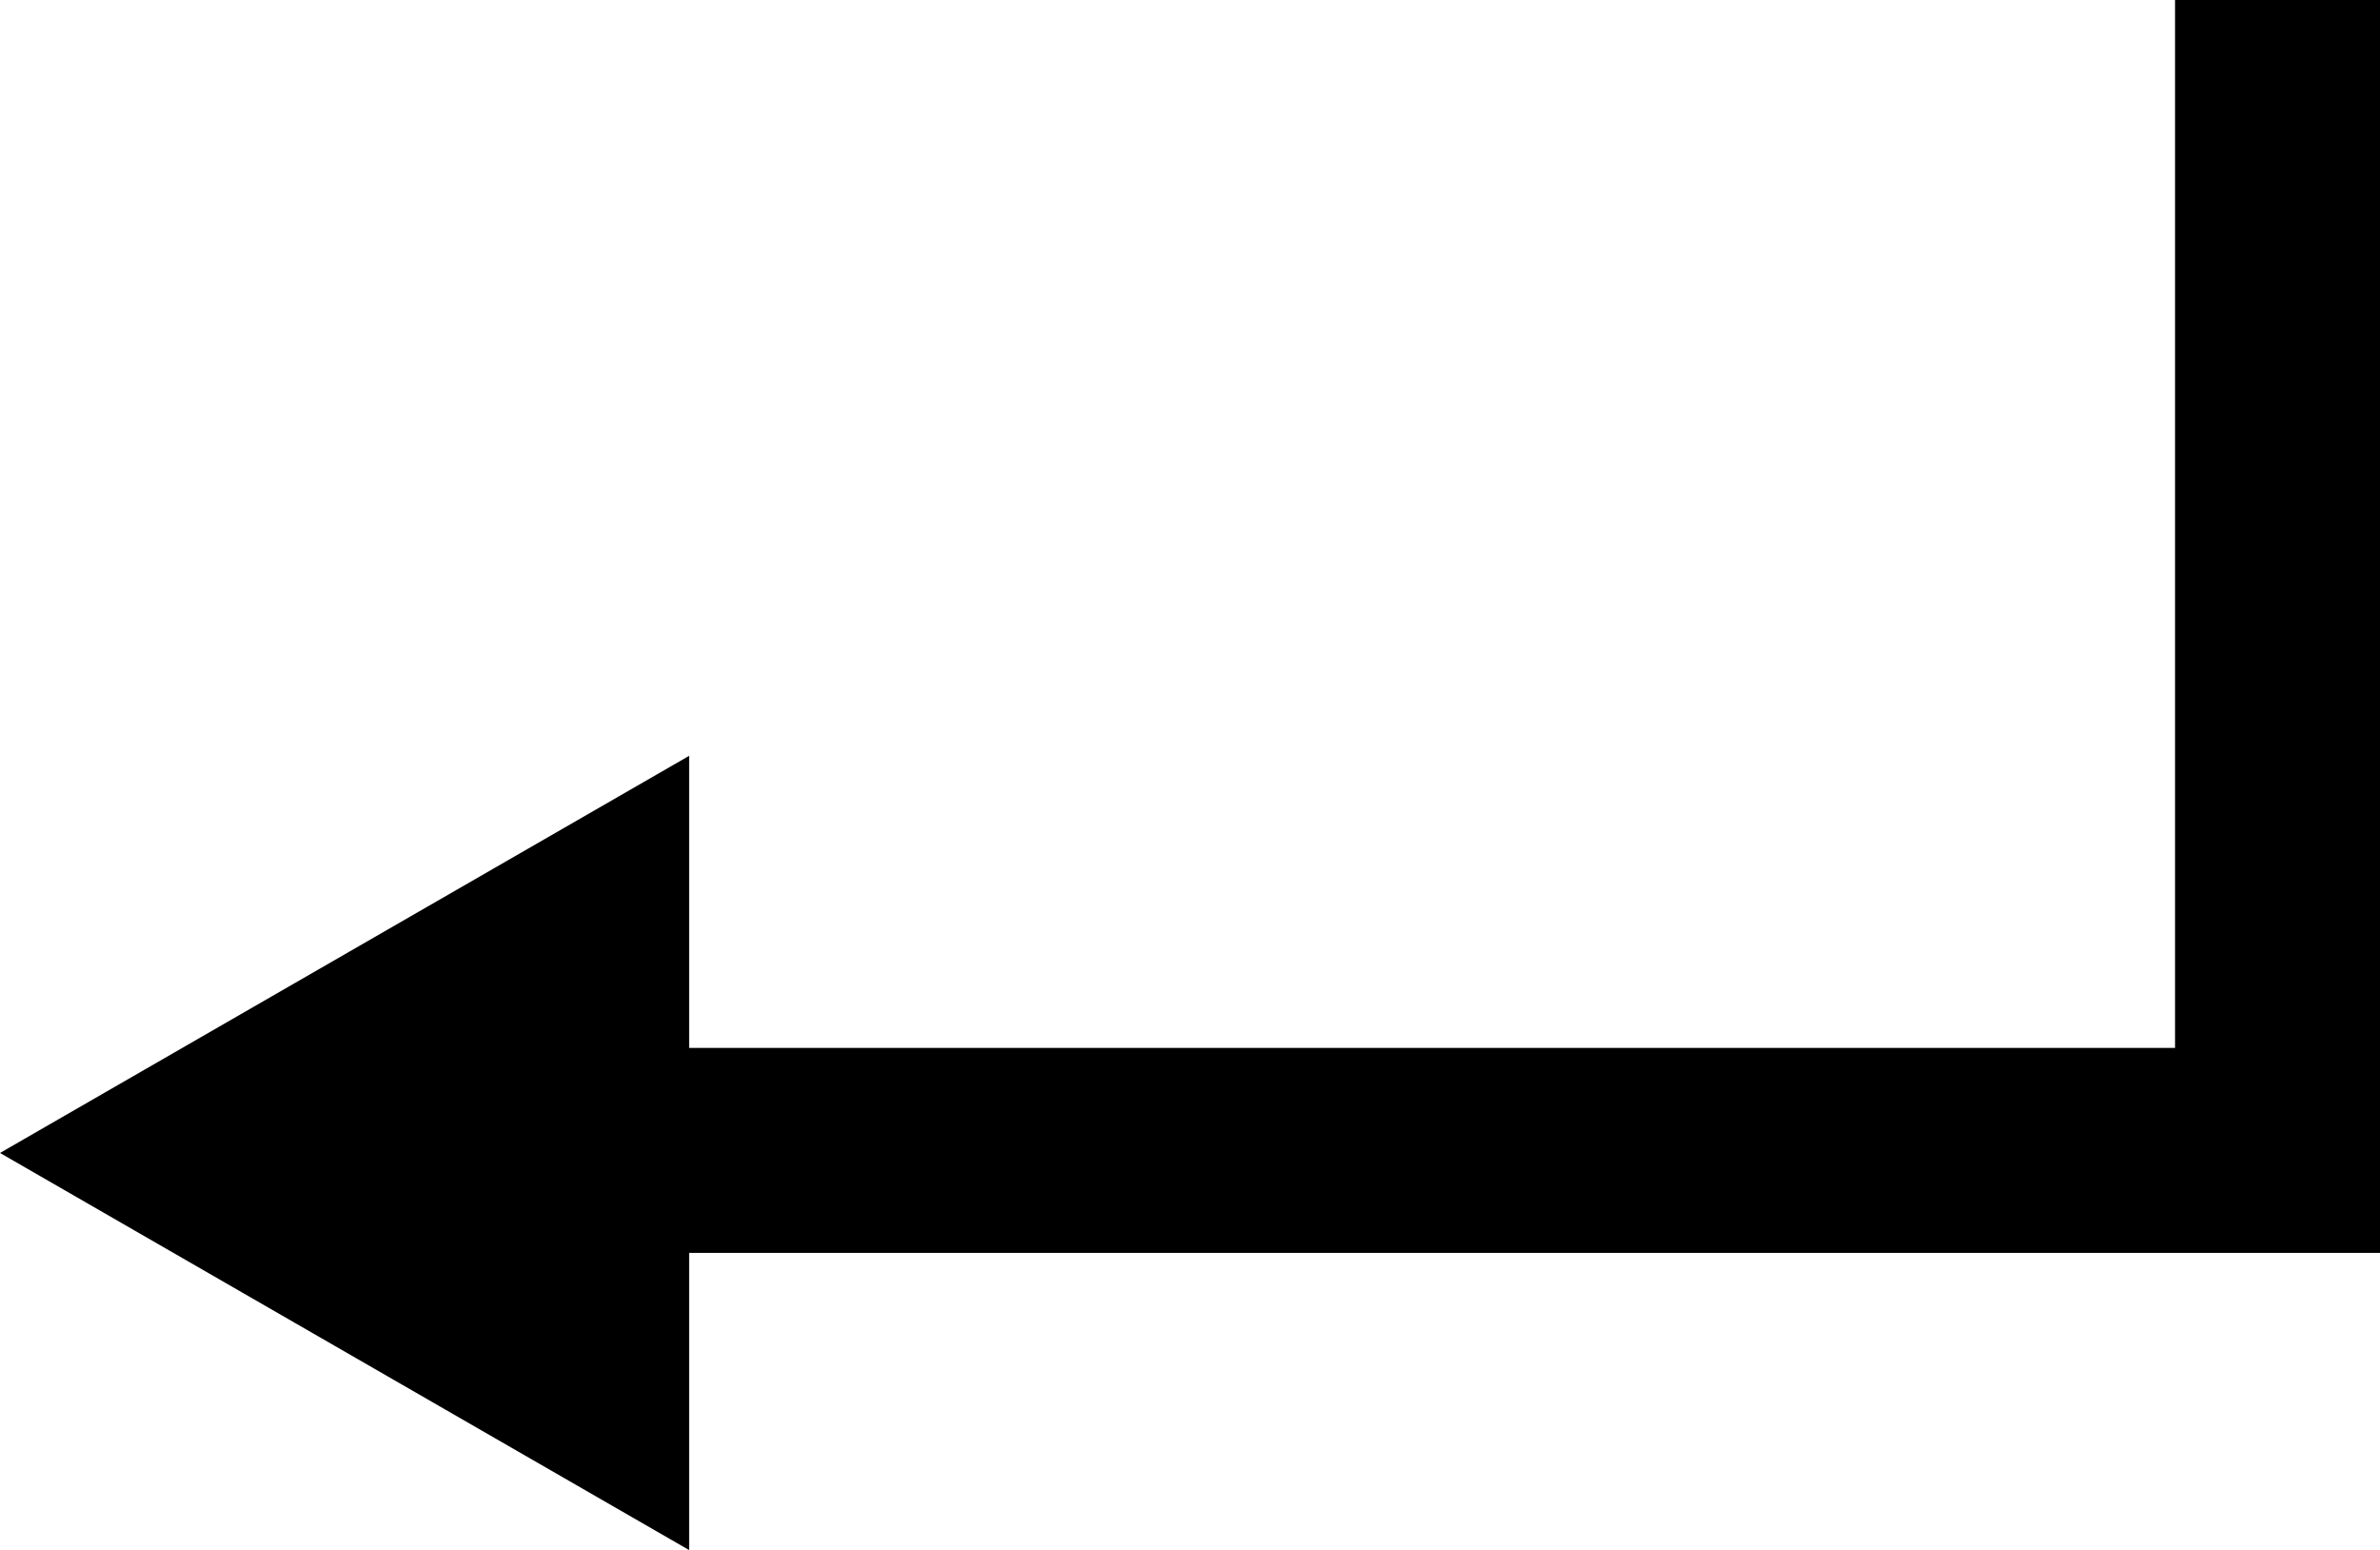 <?xml version="1.0" encoding="UTF-8" standalone="no"?>
<svg xmlns:ffdec="https://www.free-decompiler.com/flash" xmlns:xlink="http://www.w3.org/1999/xlink" ffdec:objectType="shape" height="30.25px" width="46.45px" xmlns="http://www.w3.org/2000/svg">
  <g transform="matrix(1.0, 0.0, 0.0, 1.0, -8.55, -18.3)">
    <path d="M55.0 38.75 L55.0 42.75 16.15 42.75 16.15 38.75 55.0 38.75" fill="#000000" fill-rule="evenodd" stroke="none"/>
    <path d="M22.0 48.55 L8.55 40.8 22.0 33.05 22.0 48.55" fill="#000000" fill-rule="evenodd" stroke="none"/>
    <path d="M51.0 38.9 L51.0 18.3 55.0 18.3 55.0 38.9 51.0 38.9" fill="#000000" fill-rule="evenodd" stroke="none"/>
  </g>
</svg>
